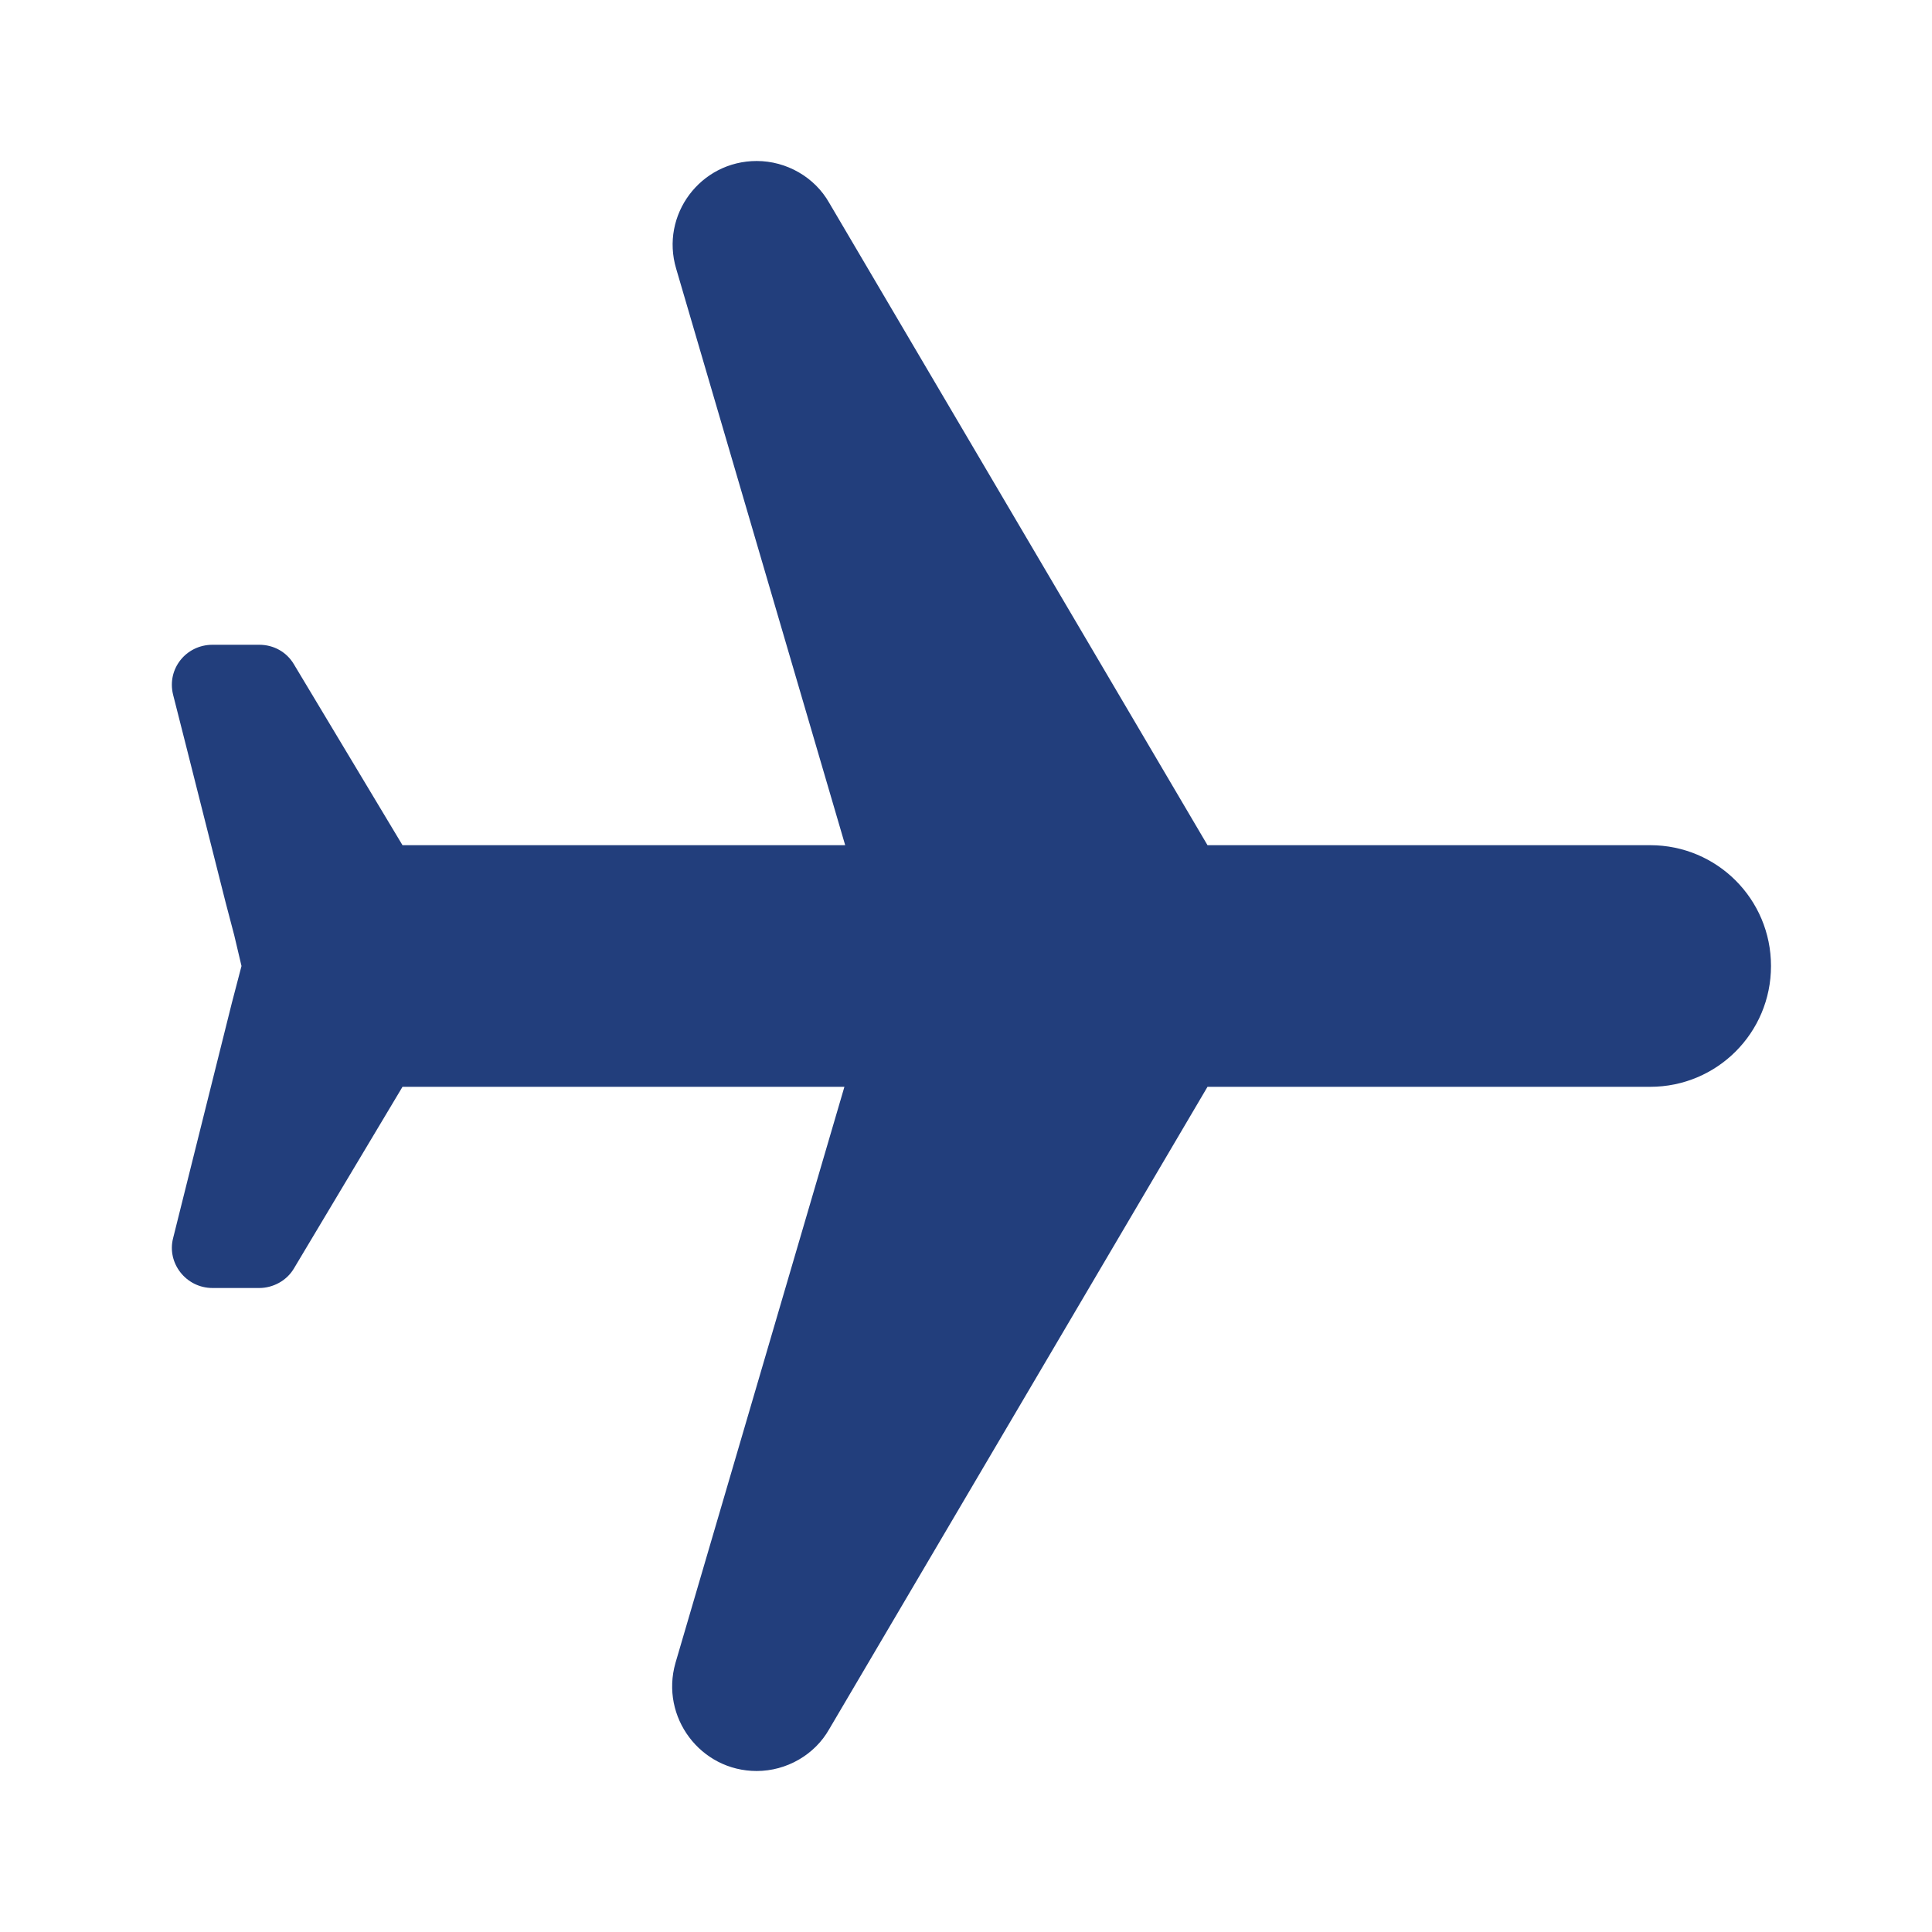 <svg width="15" height="15" viewBox="0 0 15 15" fill="none" xmlns="http://www.w3.org/2000/svg">
<path d="M6.438 1.575L9.375 6.562H12.812C13.331 6.562 13.75 6.981 13.75 7.5C13.75 8.019 13.331 8.438 12.812 8.438H9.375L6.438 13.425C6.325 13.625 6.106 13.75 5.875 13.75C5.438 13.75 5.125 13.331 5.244 12.912L6.556 8.438H3.125L2.281 9.85C2.225 9.944 2.119 10 2.013 10H1.7H1.65C1.444 10 1.294 9.806 1.344 9.613L1.8 7.787L1.875 7.5L1.819 7.263L1.75 7L1.45 5.812L1.344 5.394C1.294 5.194 1.444 5.006 1.65 5.006H1.881H2.013C2.125 5.006 2.225 5.062 2.281 5.156L3.125 6.562L6.562 6.562L5.25 2.087C5.125 1.669 5.438 1.25 5.875 1.25C6.106 1.25 6.325 1.375 6.438 1.575Z" fill="#223E7C"/>
</svg>
